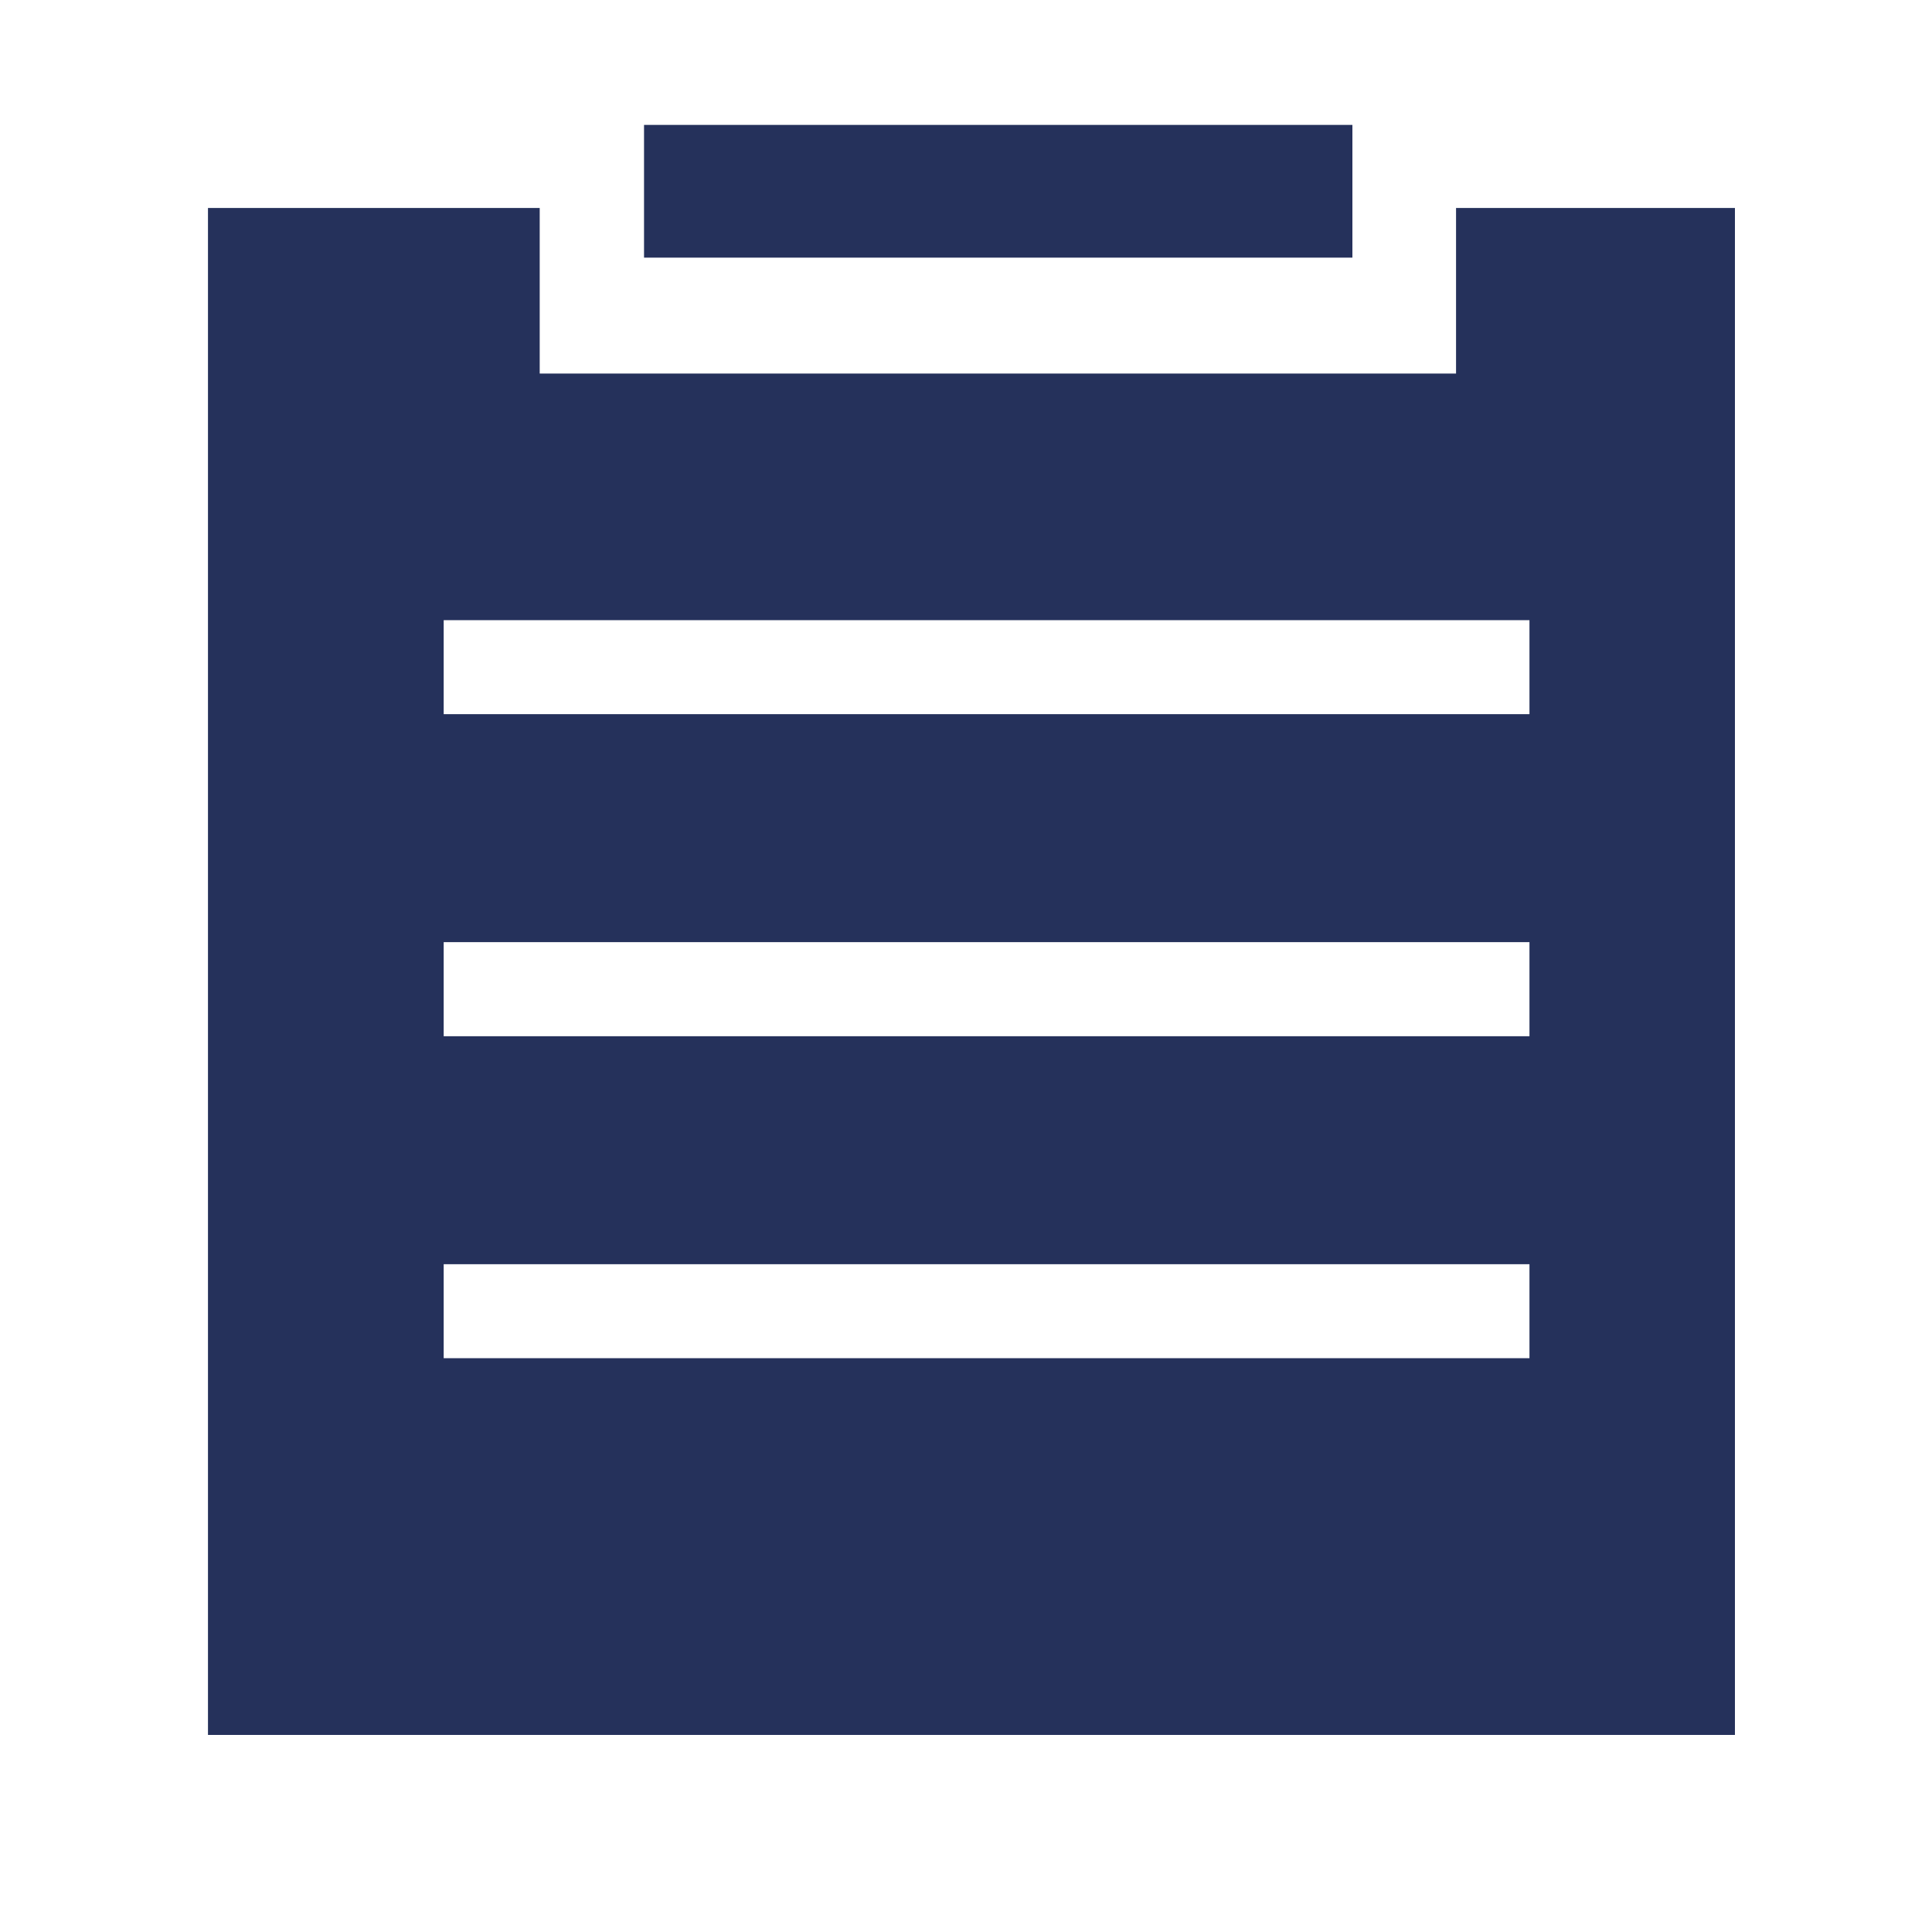 <svg width="20" height="20" viewBox="0 0 20 20" fill="none" xmlns="http://www.w3.org/2000/svg">
<path d="M15.073 2.153V3.867H5.587V2.153H2.153V17.96H17.96V2.153H15.073ZM15.833 7.393H4.593V6.42H15.833V7.393ZM15.833 10.727H4.593V9.753H15.833V10.727ZM15.833 14.06H4.593V13.087H15.833V14.06Z" fill="#25315B"/>
<path d="M14 1.293H6.667V2.667H14V1.293Z" fill="#25315B"/>
</svg>
